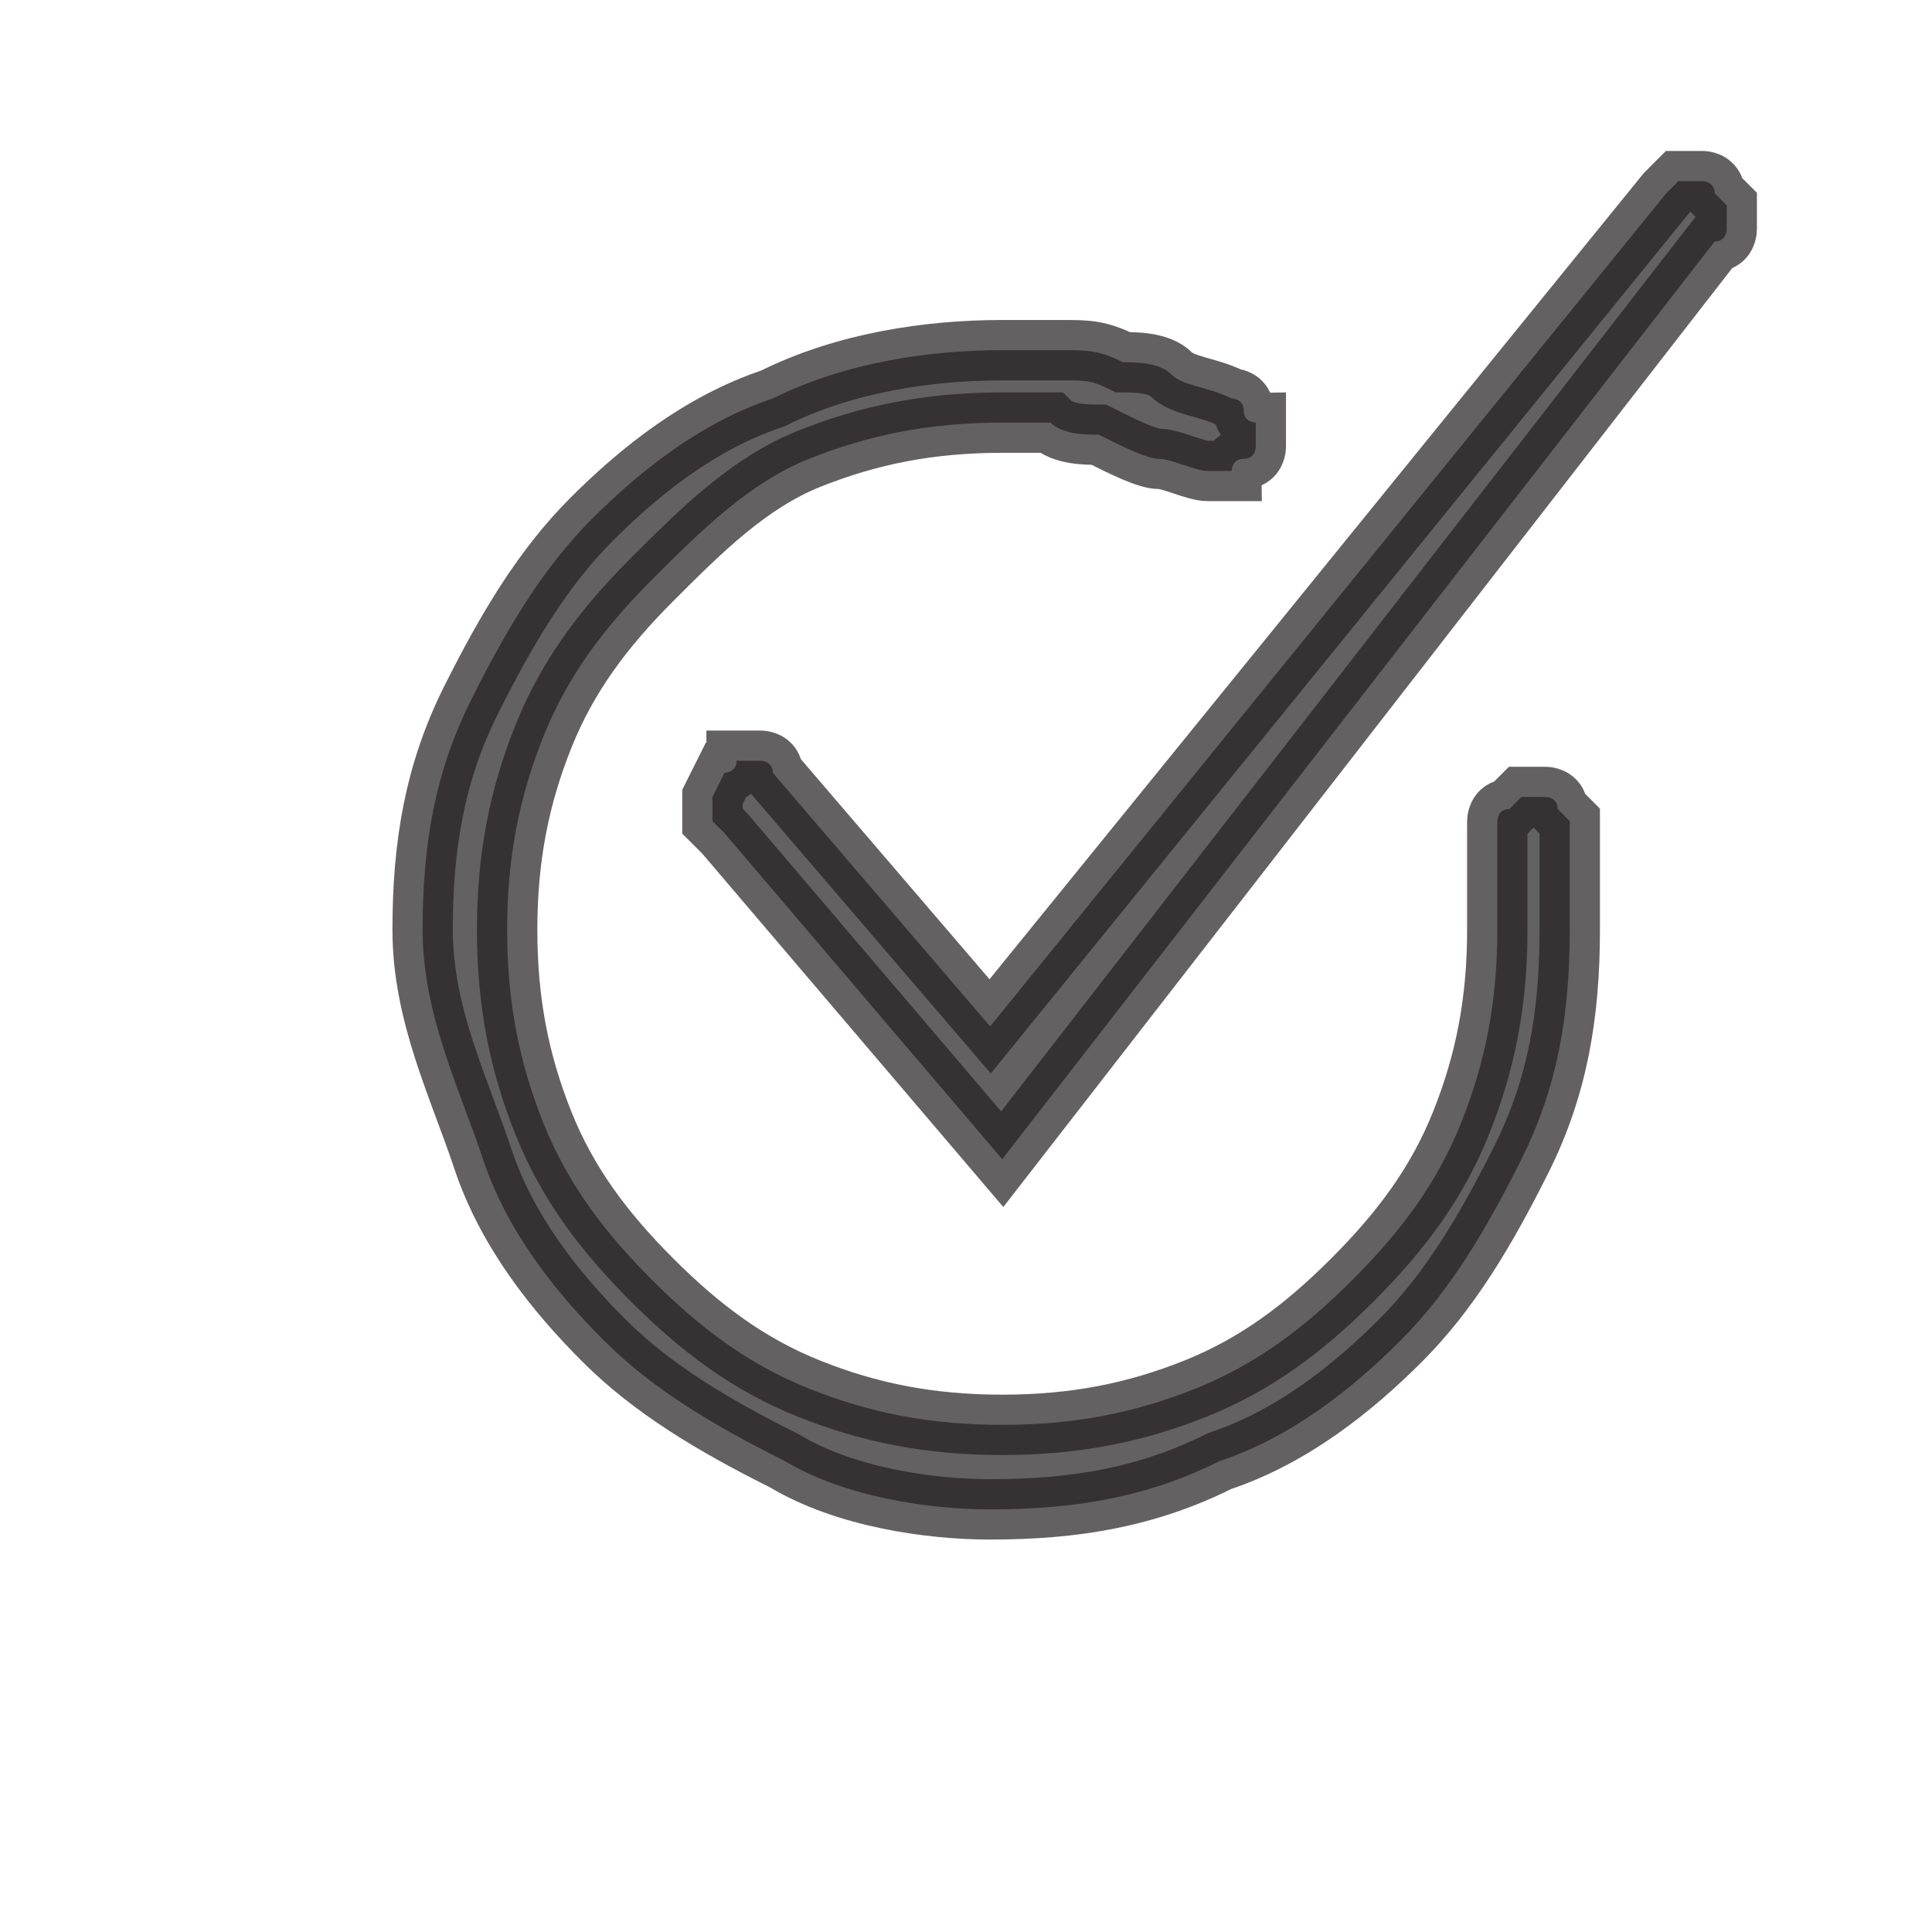 <svg xmlns="http://www.w3.org/2000/svg" xmlns:xlink="http://www.w3.org/1999/xlink" id="Layer_1" width="16" height="16" x="0" style="enable-background:new 0 0 16 16" y="0" version="1.1" viewBox="0 0 16 16" xml:space="preserve"><style type="text/css">.st0{opacity:.7;fill:#231f20;stroke:#231f20;stroke-width:.5;stroke-miterlimit:10}</style><g><path d="M6.5,12.1c-0.6-0.3-1.1-0.6-1.5-1c-0.4-0.4-0.8-0.9-1-1.5S3.5,8.4,3.5,7.7c0-0.7,0.1-1.3,0.4-1.9 s0.6-1.1,1-1.5c0.4-0.4,0.9-0.8,1.5-1C7,3,7.7,2.9,8.3,2.9c0.2,0,0.3,0,0.5,0c0.2,0,0.3,0,0.5,0.1C9.4,3,9.6,3,9.7,3.1 s0.3,0.1,0.5,0.2c0,0,0.1,0,0.1,0.1s0.1,0.1,0.1,0.1c0,0,0,0.1,0,0.1s0,0.1,0,0.1c0,0,0,0.1-0.1,0.1s-0.1,0.1-0.1,0.1 c0,0-0.1,0-0.1,0s-0.1,0-0.1,0c-0.1,0-0.3-0.1-0.4-0.1S9.3,3.7,9.1,3.6c-0.1,0-0.3,0-0.4-0.1c-0.1,0-0.3,0-0.4,0 c-0.6,0-1.1,0.1-1.6,0.3S5.8,4.4,5.4,4.8C5,5.2,4.7,5.6,4.5,6.1c-0.2,0.5-0.3,1-0.3,1.6s0.1,1.1,0.3,1.6c0.2,0.5,0.5,0.9,0.9,1.3 c0.4,0.4,0.8,0.7,1.3,0.9c0.5,0.2,1,0.3,1.6,0.3c0.6,0,1.1-0.1,1.6-0.3c0.5-0.2,0.9-0.5,1.3-0.9c0.4-0.4,0.7-0.8,0.9-1.3 c0.2-0.5,0.3-1,0.3-1.6c0,0,0-0.1,0-0.2s0-0.1,0-0.2c0,0,0-0.1,0-0.2c0-0.1,0-0.1,0-0.2c0,0,0-0.1,0-0.1s0-0.1,0.1-0.1 c0,0,0.1-0.1,0.1-0.1s0.1,0,0.1,0c0,0,0.1,0,0.1,0s0.1,0,0.1,0.1c0,0,0.1,0.1,0.1,0.1c0,0,0,0.1,0,0.1c0,0.1,0,0.1,0,0.2 c0,0.1,0,0.1,0,0.2c0,0.1,0,0.1,0,0.2c0,0.1,0,0.1,0,0.2c0,0.7-0.1,1.3-0.4,1.9c-0.3,0.6-0.6,1.1-1,1.5c-0.4,0.4-0.9,0.8-1.5,1 c-0.6,0.3-1.2,0.4-1.9,0.4C7.7,12.5,7,12.4,6.5,12.1z M6,6.9c0,0-0.1-0.1-0.1-0.1c0,0,0-0.1,0-0.1c0,0,0-0.1,0-0.1S6,6.4,6,6.4 c0,0,0.1,0,0.1-0.1c0,0,0.1,0,0.1,0c0,0,0.1,0,0.1,0s0.1,0,0.1,0.1l1.8,2.1l5.6-6.9c0,0,0.1-0.1,0.1-0.1c0,0,0.1,0,0.1,0 c0,0,0.1,0,0.1,0s0.1,0,0.1,0.1c0,0,0.1,0.1,0.1,0.1s0,0.1,0,0.1c0,0,0,0.1,0,0.1s0,0.1-0.1,0.1L8.3,9.6L6,6.9z" class="st0"/></g></svg>
